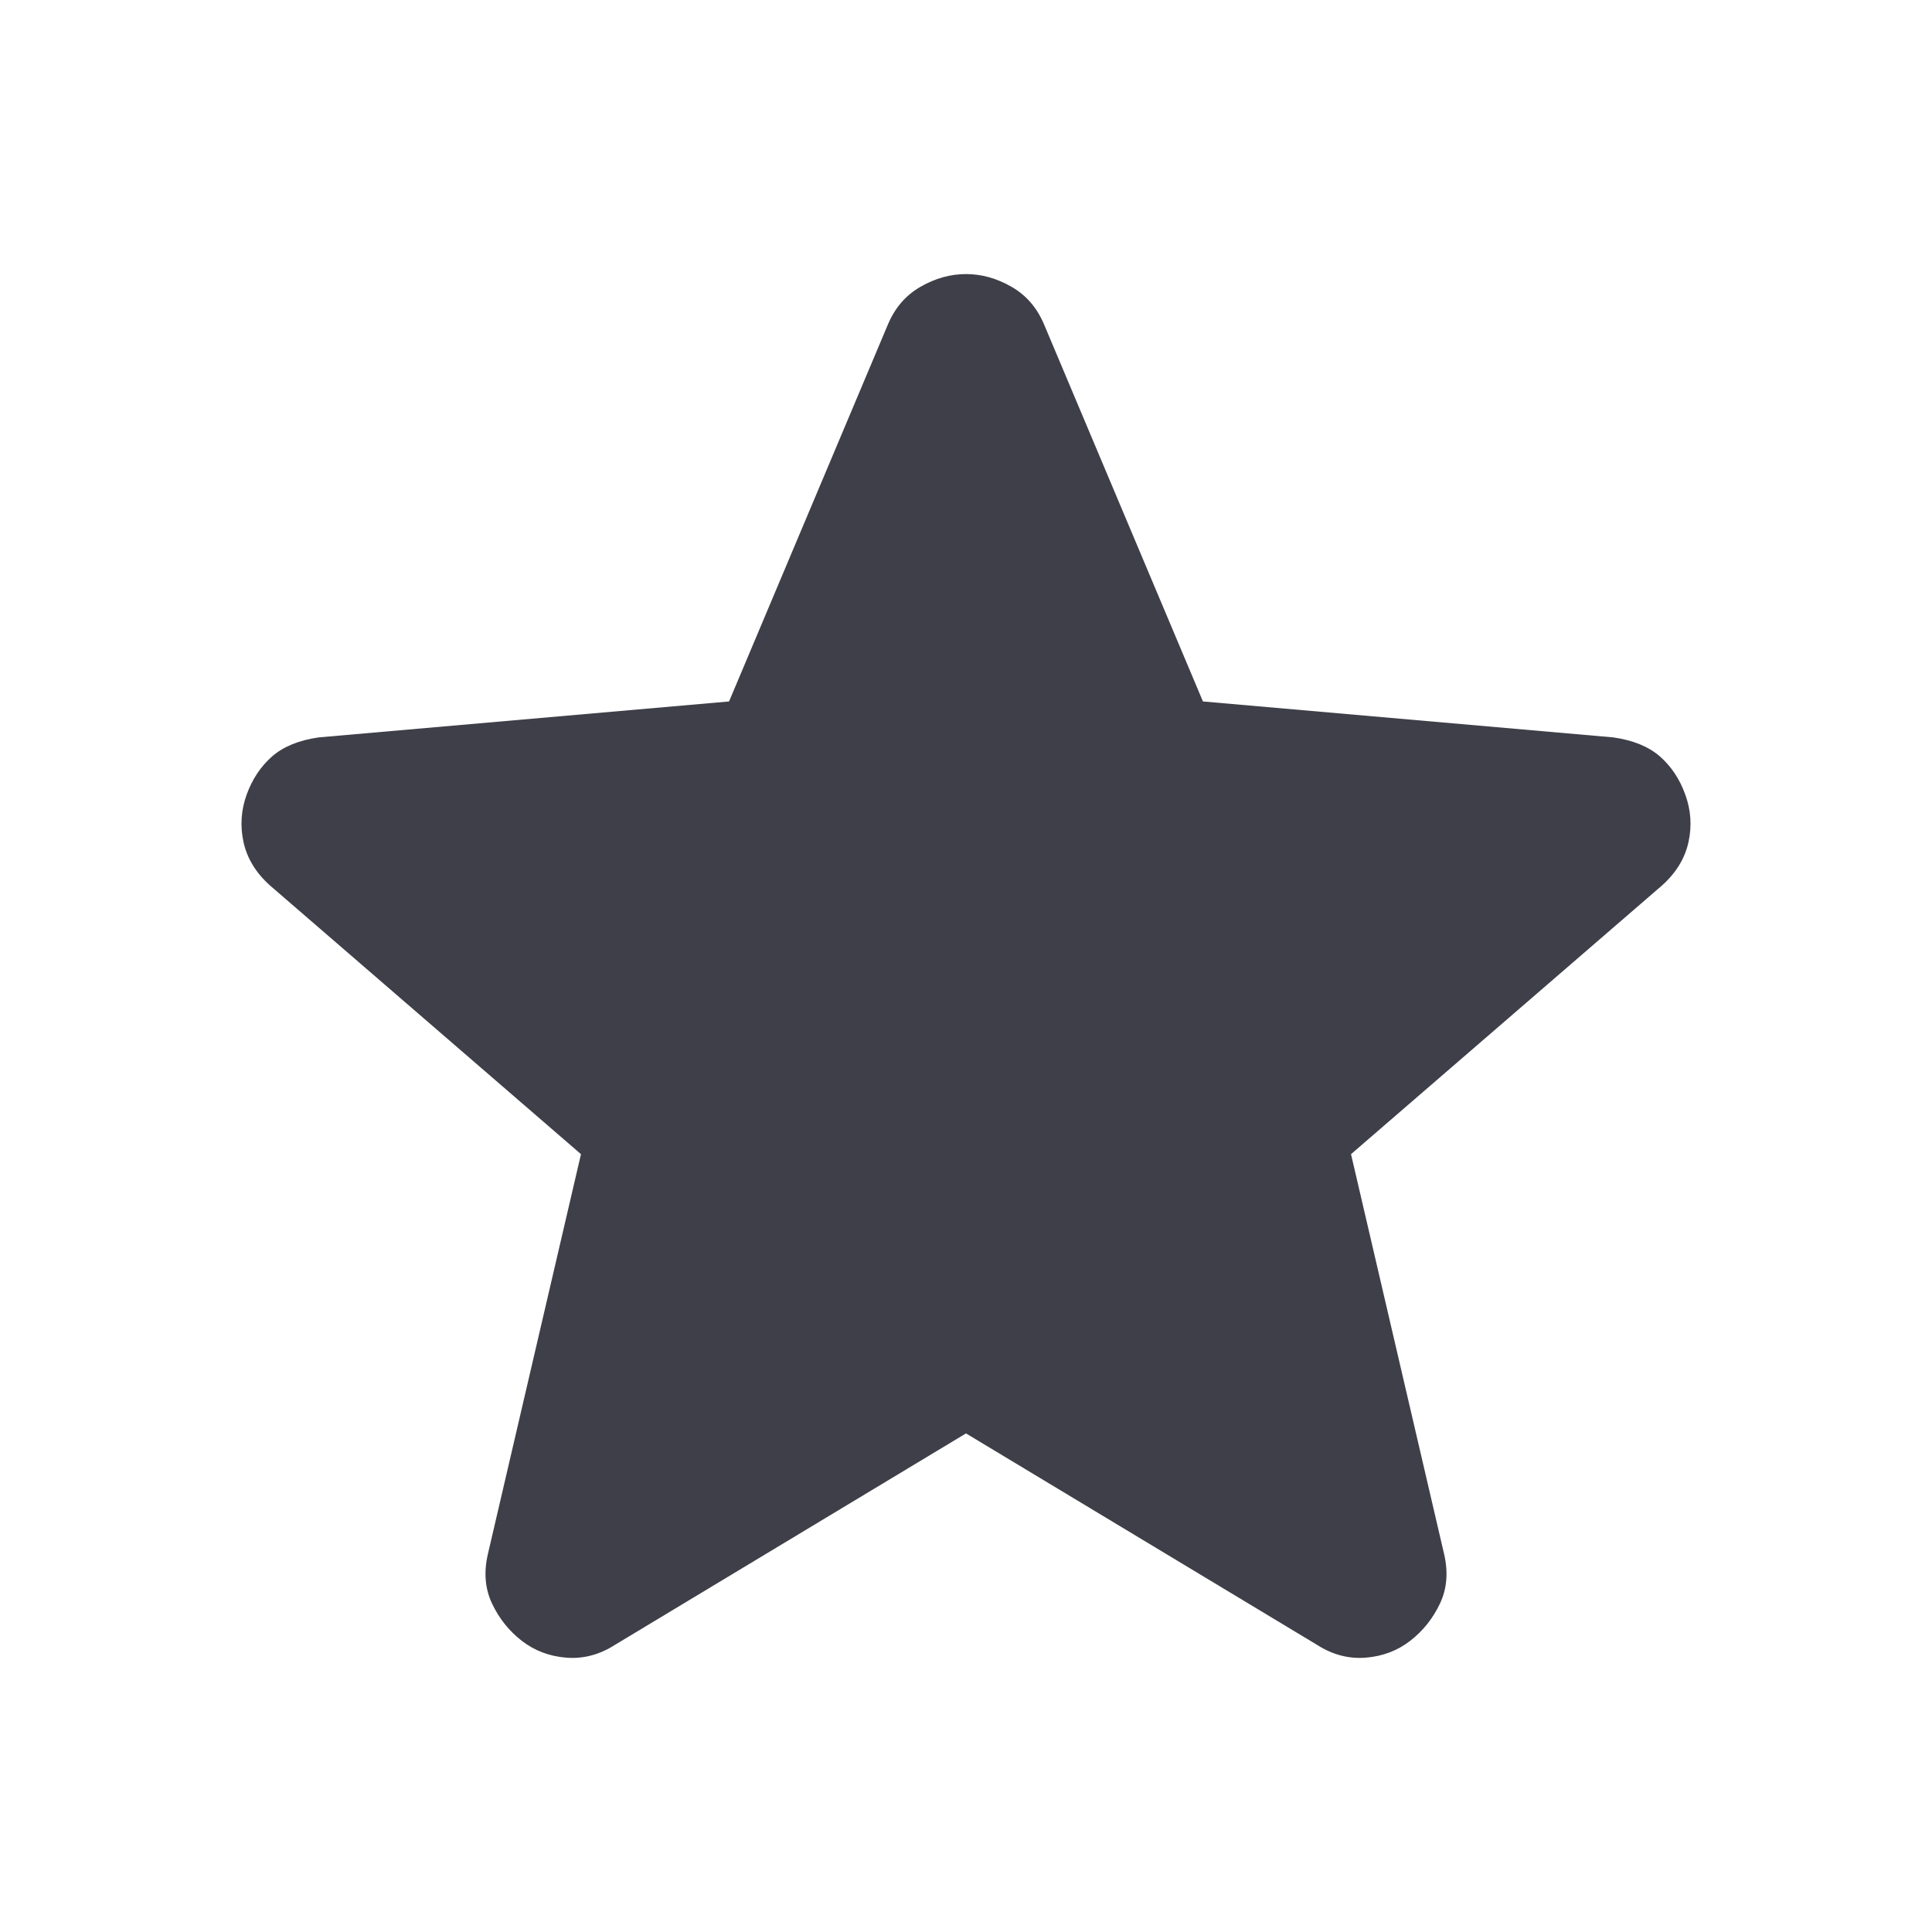 <svg width="28" height="28" viewBox="0 0 28 28" fill="none" xmlns="http://www.w3.org/2000/svg">
<g filter="url(#filter0_ii_2694_7041)">
<path d="M14 20.774L8.91 23.84C8.686 23.983 8.45 24.044 8.205 24.024C7.96 24.004 7.745 23.922 7.561 23.779C7.377 23.636 7.234 23.457 7.132 23.242C7.03 23.028 7.009 22.787 7.071 22.522L8.42 16.727L3.913 12.833C3.708 12.649 3.581 12.44 3.529 12.204C3.478 11.969 3.494 11.739 3.575 11.515C3.657 11.29 3.78 11.106 3.943 10.963C4.107 10.82 4.332 10.728 4.618 10.687L10.566 10.166L12.866 4.708C12.968 4.463 13.126 4.279 13.341 4.156C13.555 4.033 13.775 3.972 14 3.972C14.225 3.972 14.445 4.033 14.659 4.156C14.874 4.279 15.032 4.463 15.134 4.708L17.434 10.166L23.382 10.687C23.668 10.728 23.893 10.82 24.057 10.963C24.22 11.106 24.343 11.29 24.424 11.515C24.506 11.739 24.522 11.969 24.471 12.204C24.419 12.44 24.292 12.649 24.087 12.833L19.58 16.727L20.929 22.522C20.991 22.787 20.97 23.028 20.868 23.242C20.766 23.457 20.623 23.636 20.439 23.779C20.255 23.922 20.04 24.004 19.795 24.024C19.549 24.044 19.314 23.983 19.09 23.84L14 20.774Z" fill="#3F3F49"/>
</g>
<defs>
<filter id="filter0_ii_2694_7041" x="3.5" y="2.972" width="21" height="22.056" filterUnits="userSpaceOnUse" color-interpolation-filters="sRGB">
<feFlood flood-opacity="0" result="BackgroundImageFix"/>
<feBlend mode="normal" in="SourceGraphic" in2="BackgroundImageFix" result="shape"/>
<feColorMatrix in="SourceAlpha" type="matrix" values="0 0 0 0 0 0 0 0 0 0 0 0 0 0 0 0 0 0 127 0" result="hardAlpha"/>
<feOffset dy="-1"/>
<feGaussianBlur stdDeviation="1.5"/>
<feComposite in2="hardAlpha" operator="arithmetic" k2="-1" k3="1"/>
<feColorMatrix type="matrix" values="0 0 0 0 0 0 0 0 0 0 0 0 0 0 0 0 0 0 0.15 0"/>
<feBlend mode="normal" in2="shape" result="effect1_innerShadow_2694_7041"/>
<feColorMatrix in="SourceAlpha" type="matrix" values="0 0 0 0 0 0 0 0 0 0 0 0 0 0 0 0 0 0 127 0" result="hardAlpha"/>
<feOffset dy="1"/>
<feGaussianBlur stdDeviation="1.5"/>
<feComposite in2="hardAlpha" operator="arithmetic" k2="-1" k3="1"/>
<feColorMatrix type="matrix" values="0 0 0 0 1 0 0 0 0 1 0 0 0 0 1 0 0 0 0.25 0"/>
<feBlend mode="normal" in2="effect1_innerShadow_2694_7041" result="effect2_innerShadow_2694_7041"/>
</filter>
</defs>
</svg>

